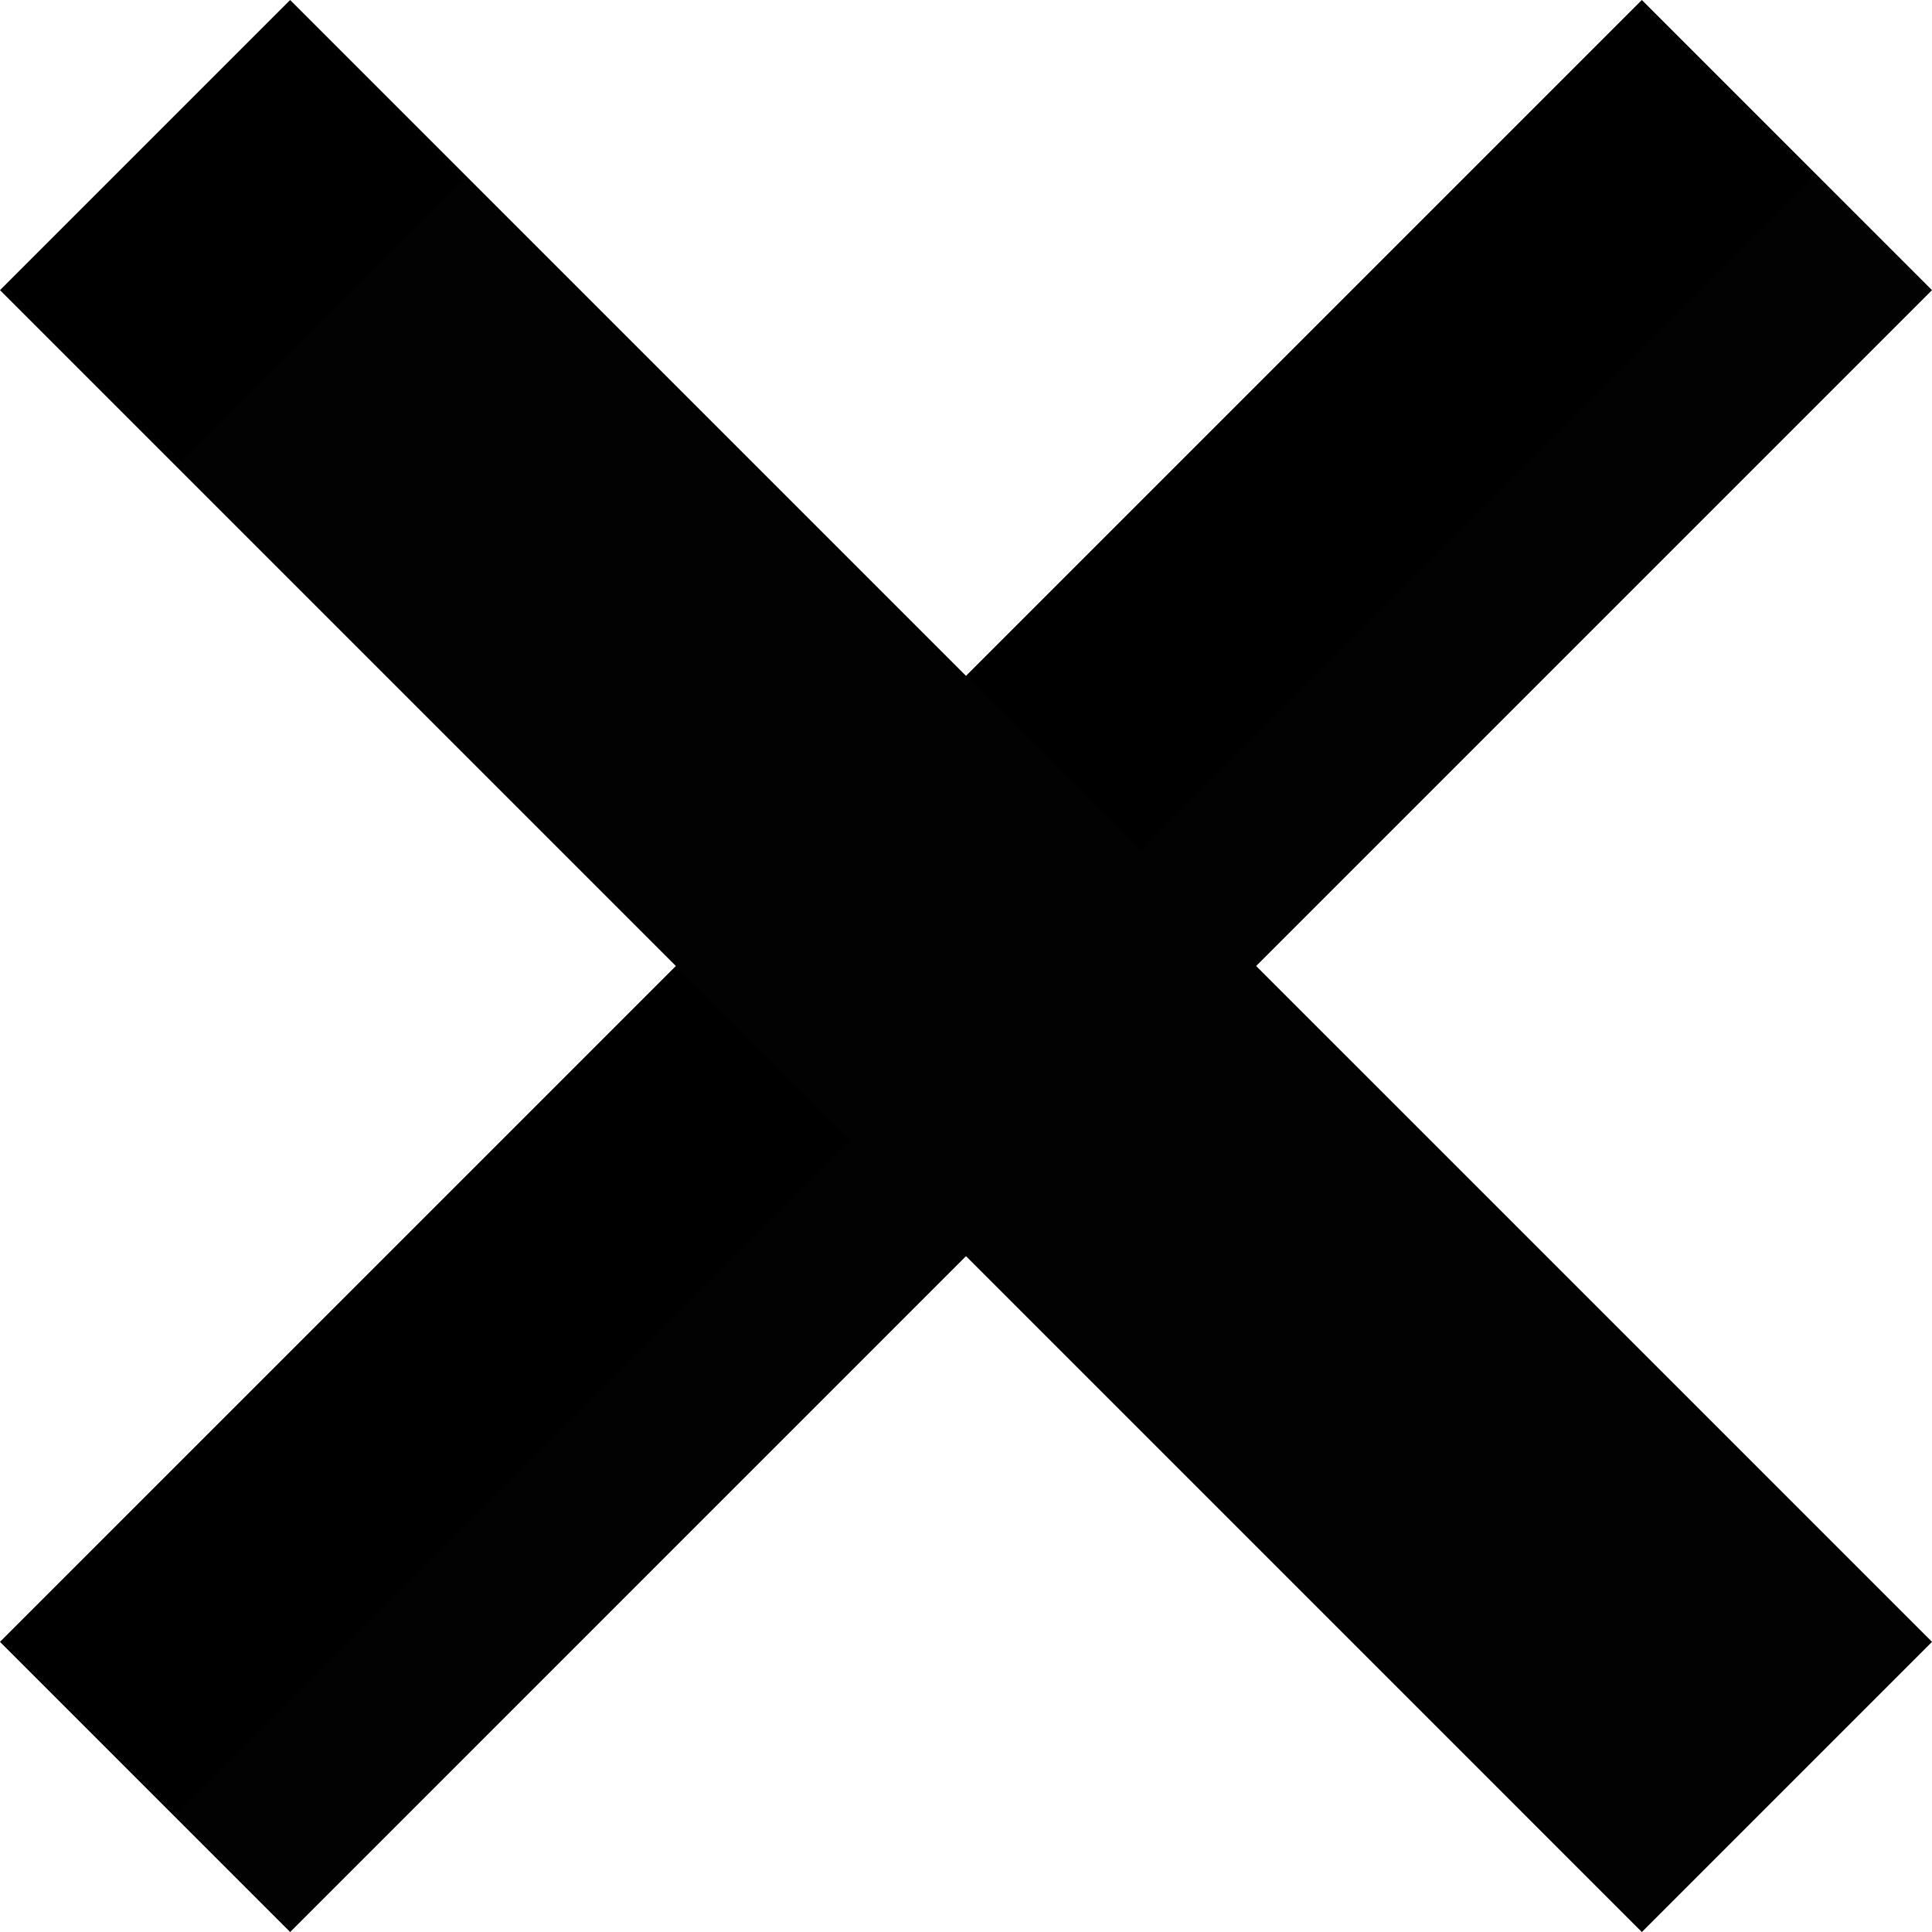 <svg width="11" height="11" viewBox="0 0 11 11" fill="none" xmlns="http://www.w3.org/2000/svg">
	<path
		d="M7.152 5.5L11 1.652L9.348 0L5.5 3.848L1.652 0L0 1.652L3.848 5.5L0 9.348L1.652 11L5.5 7.152L9.348 11L11 9.348L7.152 5.5Z"
		fill="context-fill" />
	<path
		d="M7.152 5.5L11 1.652L9.348 0L5.5 3.848L1.652 0L0 1.652L3.848 5.5L0 9.348L1.652 11L5.5 7.152L9.348 11L11 9.348L7.152 5.5Z"
		fill="url(#paint0_linear_29_115)" />
	<g filter="url(#filter0_i_29_115)">
		<path
			d="M7.152 5.5L11 1.652L9.348 0L5.5 3.848L1.652 0L0 1.652L3.848 5.5L0 9.348L1.652 11L5.5 7.152L9.348 11L11 9.348L7.152 5.5Z"
			fill="white" fill-opacity="0.01" />
	</g>
	<defs>
		<filter id="filter0_i_29_115" x="0" y="0" width="12" height="12"
			filterUnits="userSpaceOnUse" color-interpolation-filters="sRGB">
			<feFlood flood-opacity="0" result="BackgroundImageFix" />
			<feBlend mode="normal" in="SourceGraphic" in2="BackgroundImageFix" result="shape" />
			<feColorMatrix in="SourceAlpha" type="matrix"
				values="0 0 0 0 0 0 0 0 0 0 0 0 0 0 0 0 0 0 127 0" result="hardAlpha" />
			<feOffset dx="1" dy="1" />
			<feGaussianBlur stdDeviation="0.75" />
			<feComposite in2="hardAlpha" operator="arithmetic" k2="-1" k3="1" />
			<feColorMatrix type="matrix" values="0 0 0 0 0 0 0 0 0 0 0 0 0 0 0 0 0 0 0.15 0" />
			<feBlend mode="normal" in2="shape" result="effect1_innerShadow_29_115" />
		</filter>
		<linearGradient id="paint0_linear_29_115" x1="5.496" y1="0.426" x2="5.496"
			y2="10.659" gradientUnits="userSpaceOnUse">
			<stop stop-opacity="0" />
			<stop offset="0.5" stop-opacity="0" />
			<stop offset="1" stop-opacity="0.2" />
		</linearGradient>
	</defs>
</svg>